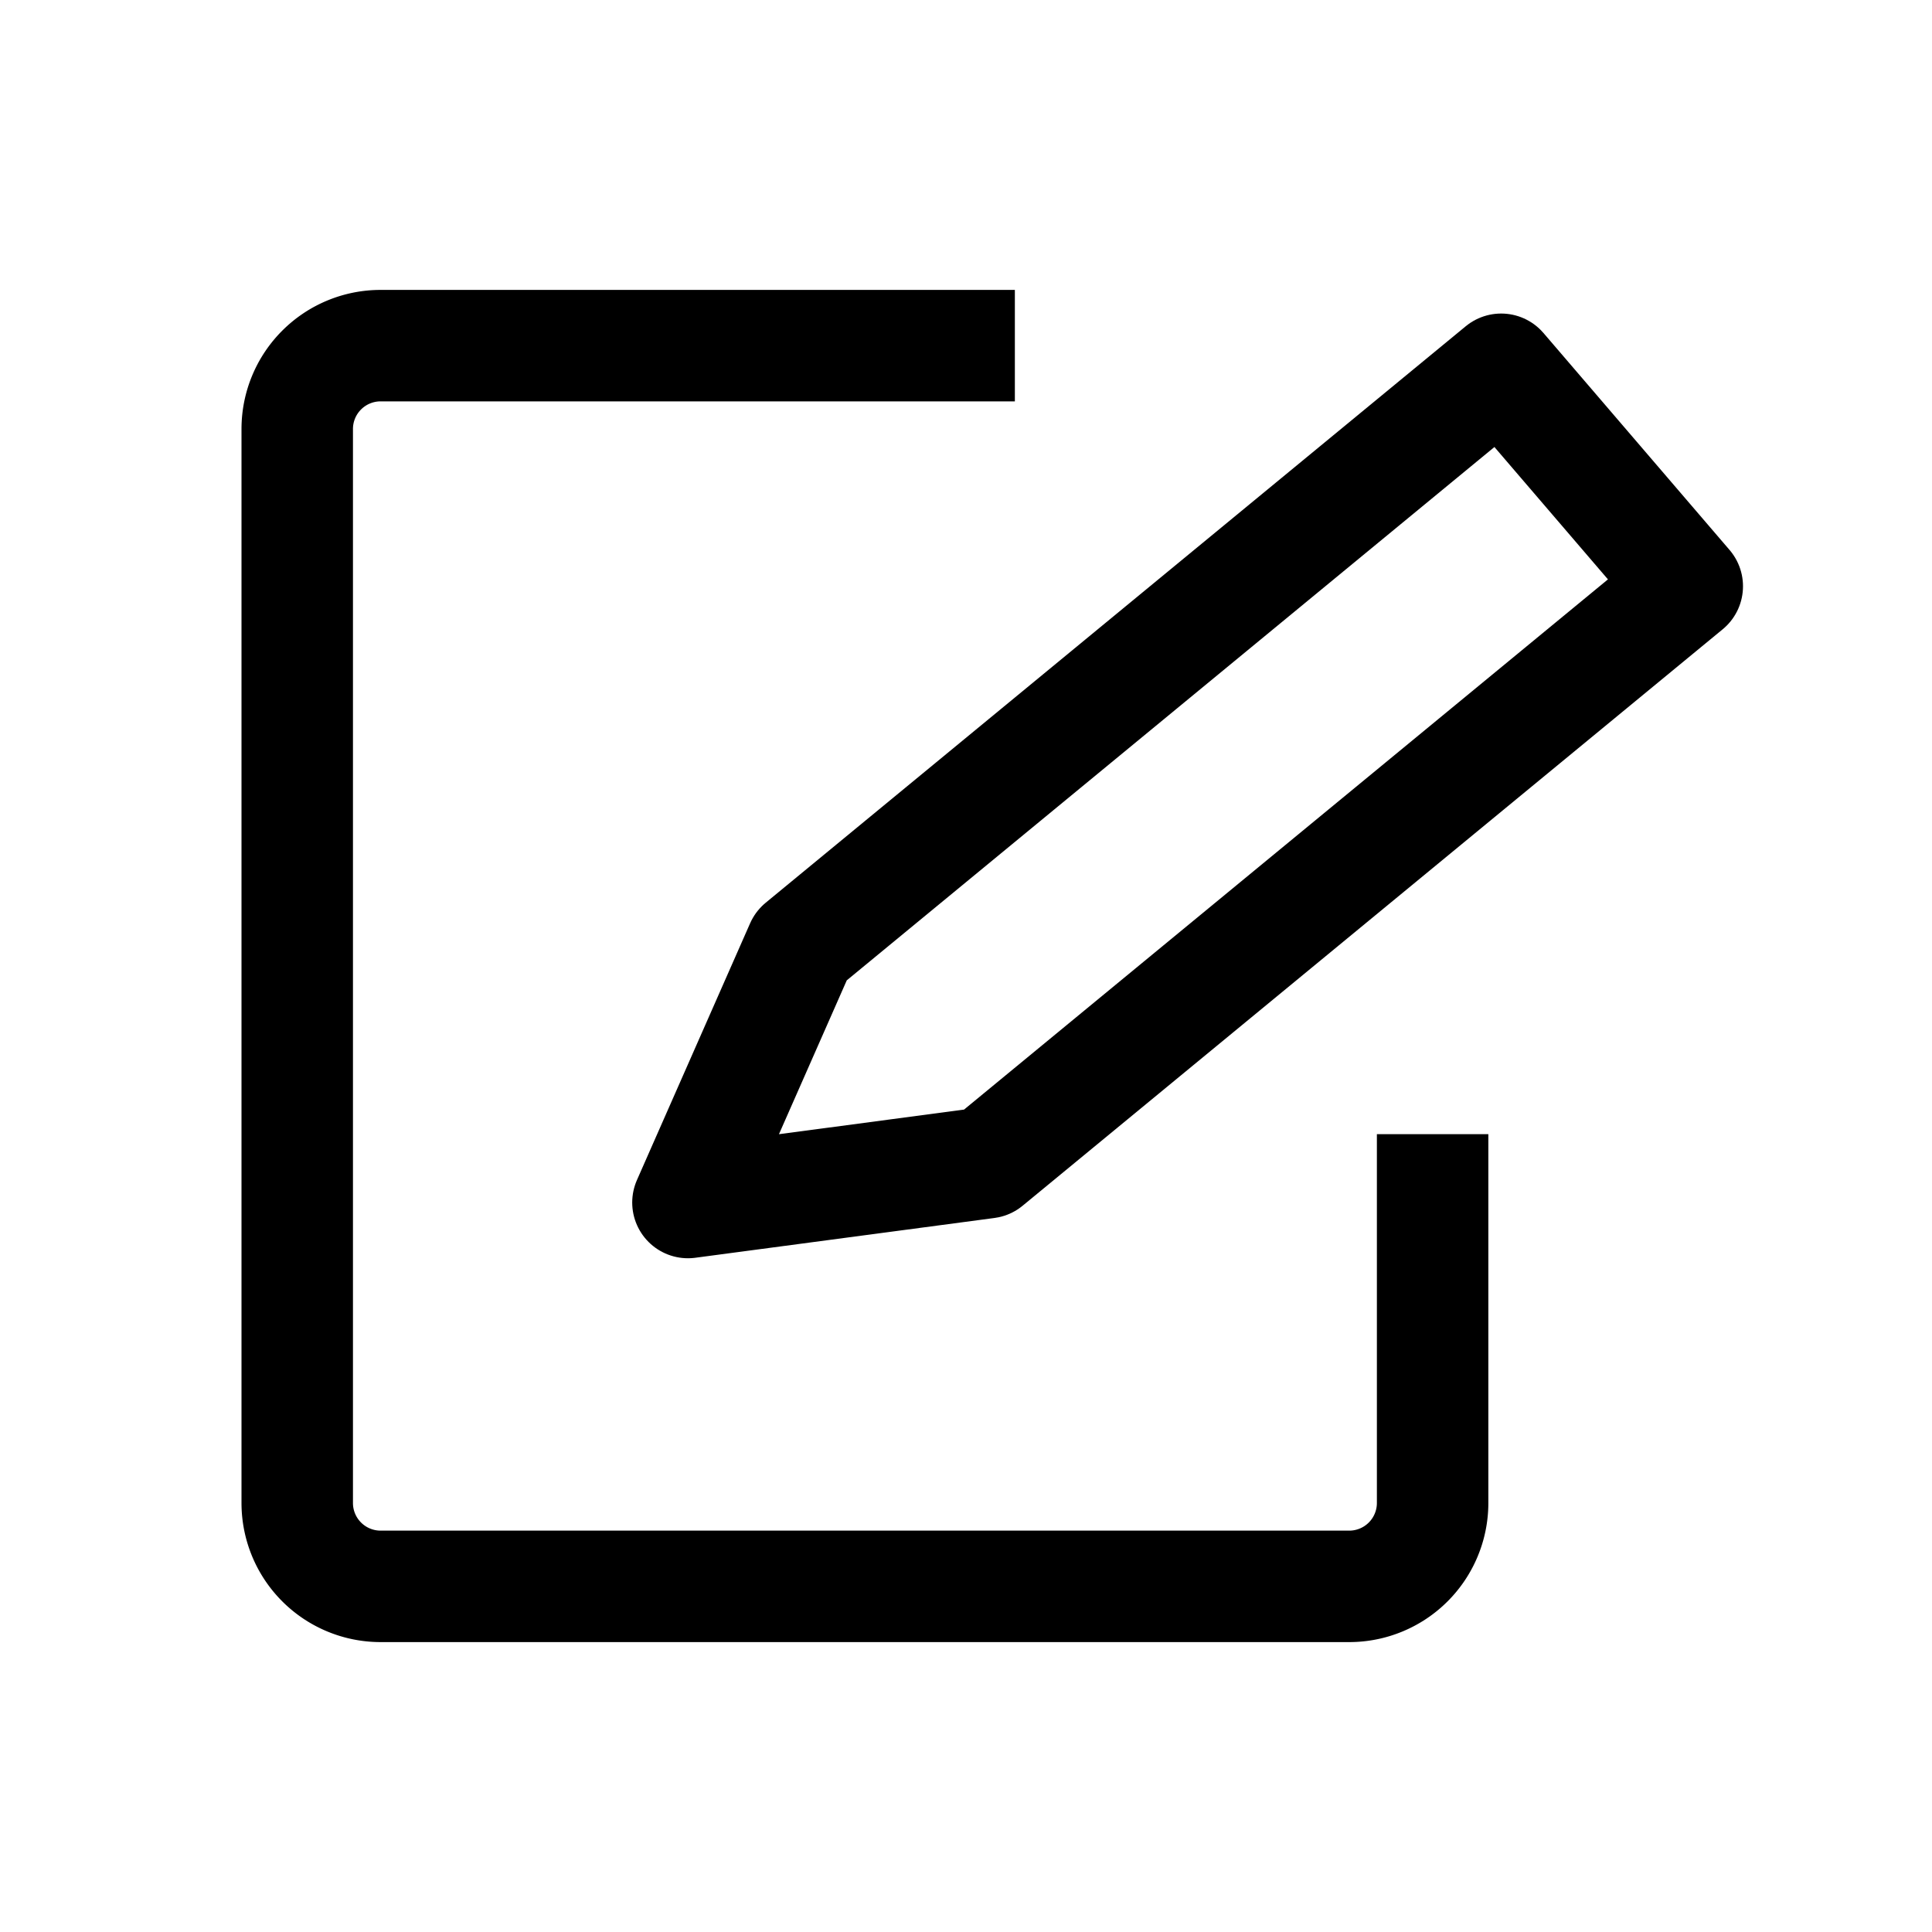 <svg xmlns="http://www.w3.org/2000/svg" width="52" height="52" viewBox="0 0 52 52">
  <g id="icn_wr" transform="translate(-212 -3852)">
    <rect id="사각형_2266" data-name="사각형 2266" width="52" height="52" transform="translate(212 3852)" fill="none"/>
    <g id="그룹_21126" data-name="그룹 21126" transform="translate(1459.771 2384.981)">
      <path id="패스_14166" data-name="패스 14166" d="M-1209.212,1497.545v9.927a2.244,2.244,0,0,1-2.244,2.244h-26.071a2.244,2.244,0,0,1-2.244-2.244v-28.906a2.244,2.244,0,0,1,2.244-2.244h17.071" transform="translate(0)" fill="none" stroke="#000" stroke-linejoin="round" stroke-width="3"/>
      <path id="패스_14167" data-name="패스 14167" d="M-1215.171,1498.679l-8.054,1.071,3.046-6.911,18.842-15.516,5.009,5.84Z" transform="translate(-6.03 -0.365)" fill="none" stroke="#000" stroke-linejoin="round" stroke-width="3"/>
    </g>
  </g>
</svg>
